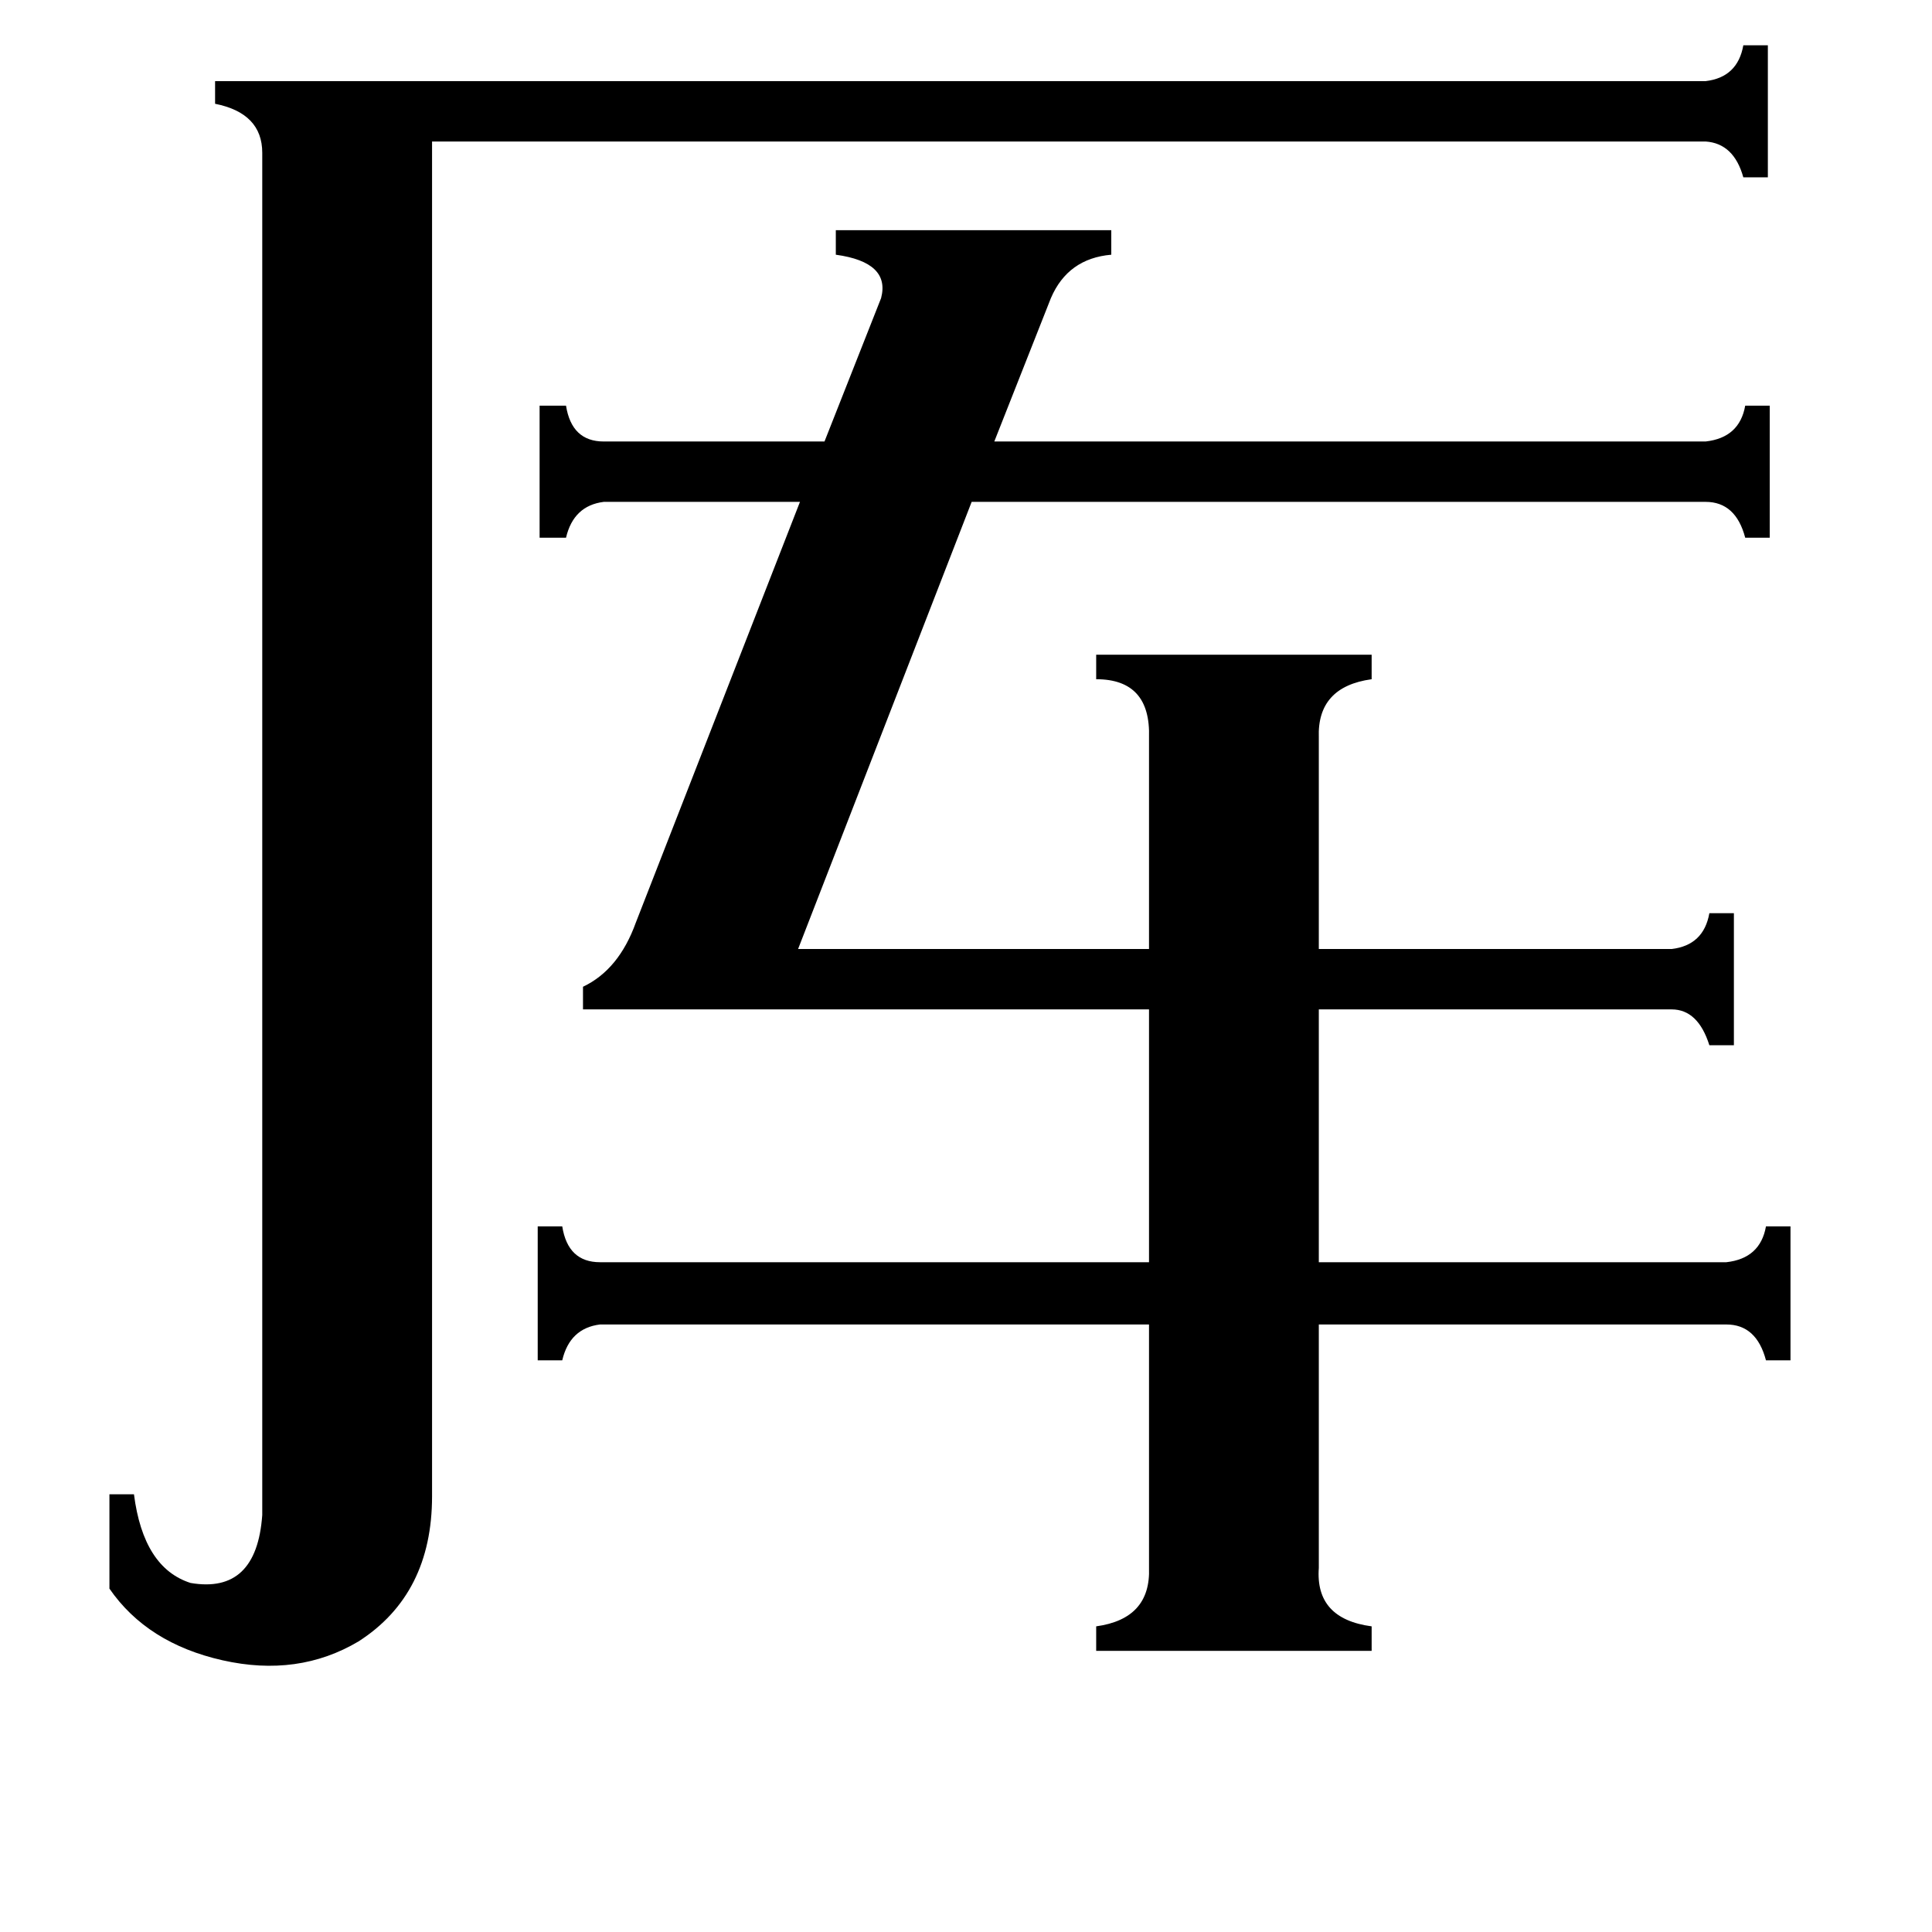 <svg xmlns="http://www.w3.org/2000/svg" viewBox="0 -800 1024 1024">
	<path fill="#000000" d="M904 -757Q921 -759 924 -776H937V-706H924Q919 -724 904 -725H229V-7Q229 45 190 70Q158 89 118 80Q78 71 58 42V-8H71Q76 31 101 39Q136 45 139 3V-719Q139 -740 114 -745V-757ZM309 -265V-277Q328 -286 337 -311L424 -534H320Q304 -532 300 -515H286V-585H300Q303 -566 320 -566H437L467 -642Q472 -661 443 -665V-678H589V-665Q566 -663 557 -642L527 -566H904Q922 -568 925 -585H938V-515H925Q920 -534 904 -534H515L423 -297H609V-409Q610 -440 581 -440V-453H727V-440Q698 -436 699 -409V-297H886Q903 -299 906 -316H919V-246H906Q900 -265 886 -265H699V-131H915Q933 -133 936 -150H949V-79H936Q931 -98 915 -98H699V31Q697 58 727 62V75H581V62Q610 58 609 31V-98H318Q302 -96 298 -79H285V-150H298Q301 -131 318 -131H609V-265Z"/>
</svg>